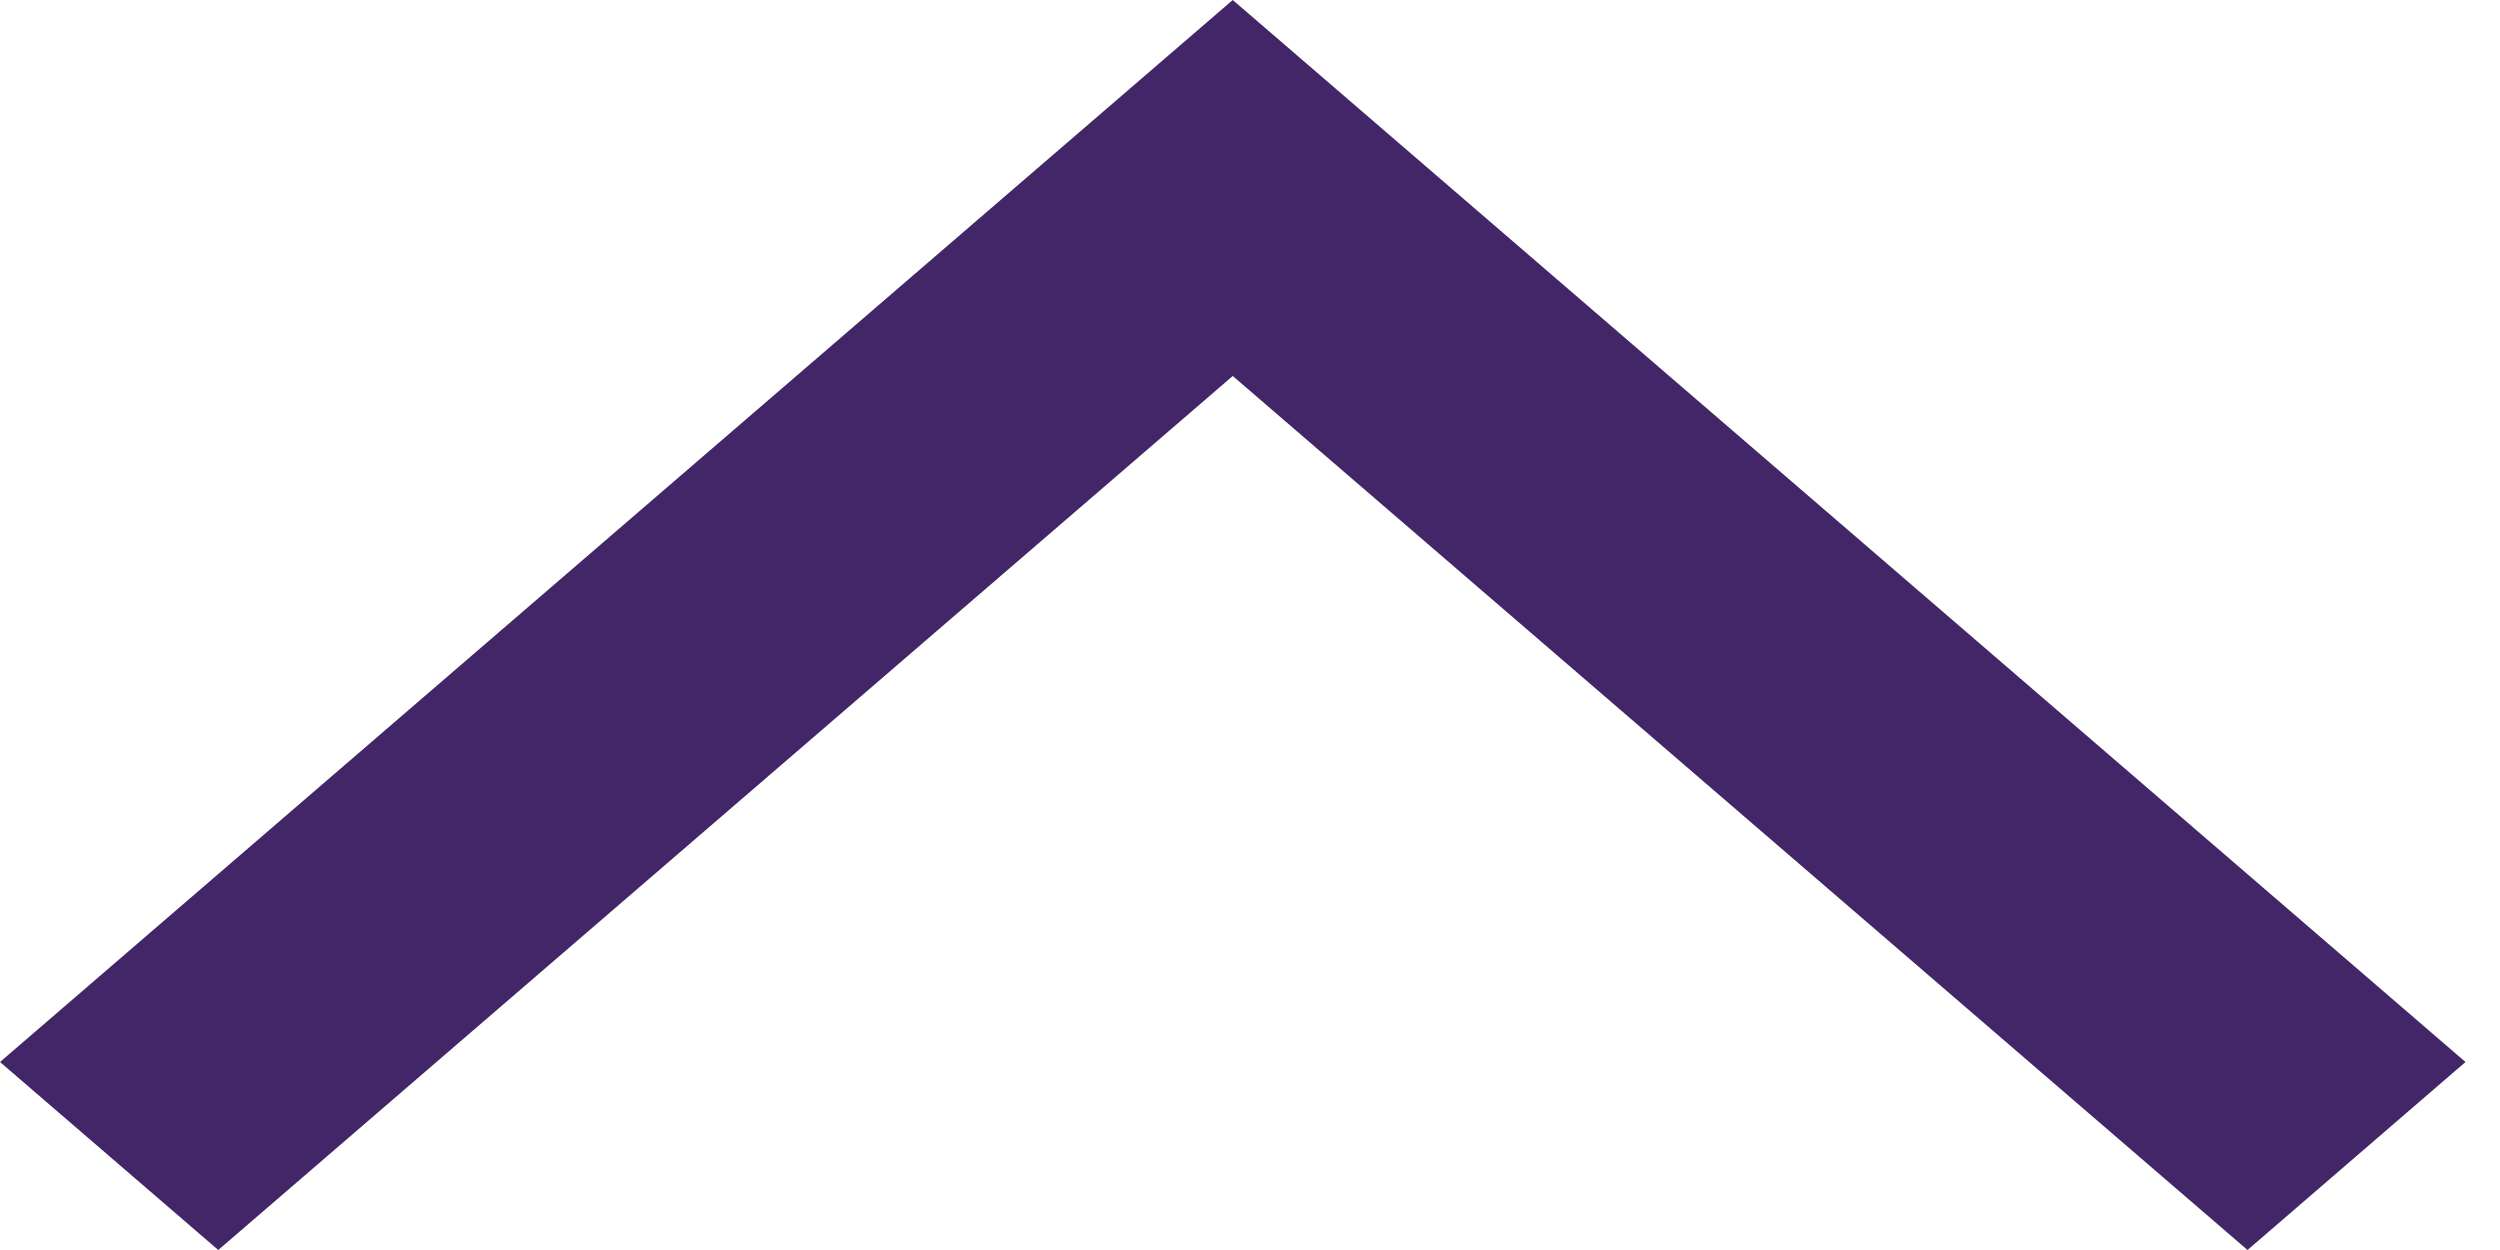 <svg width="10" height="5" viewBox="0 0 10 5" fill="none" xmlns="http://www.w3.org/2000/svg">
<path d="M8.99 5L9.862 4.248L4.931 -1.23831e-07L0 4.248L0.873 5L4.931 1.504L8.99 5Z" fill="#432667"/>
</svg>

